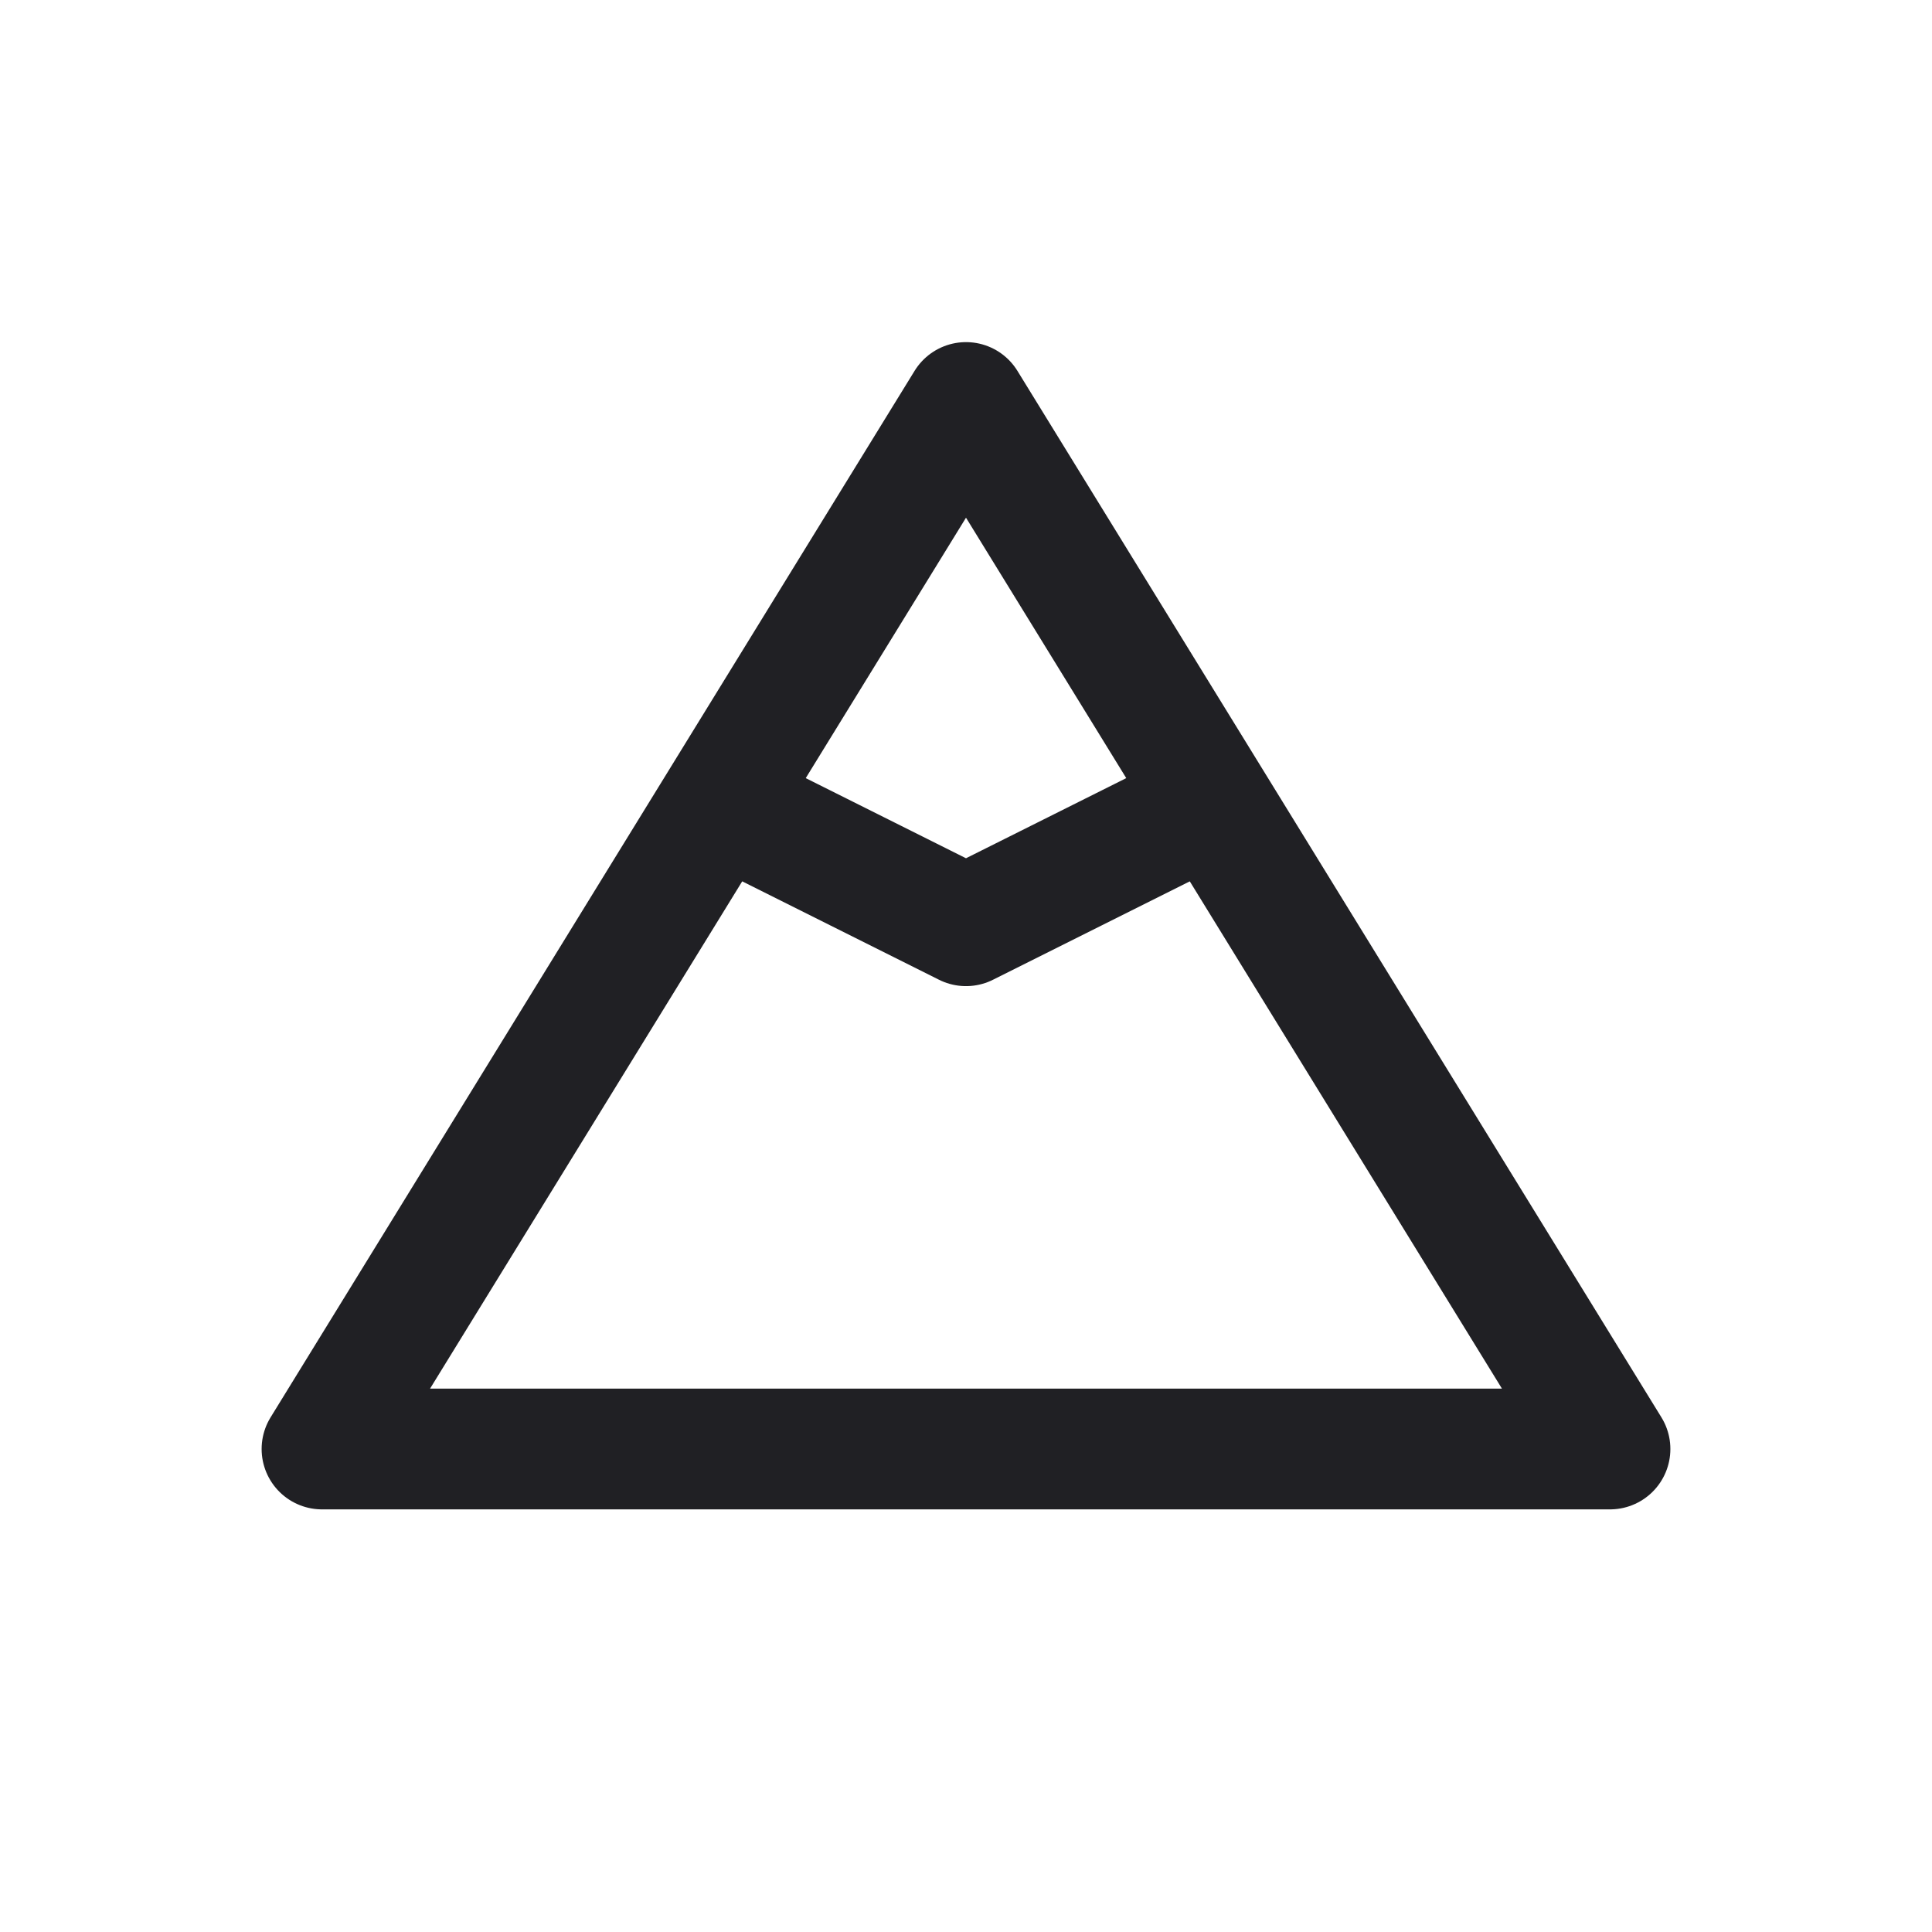 <svg width="24" height="24" viewBox="0 0 24 24" fill="none" xmlns="http://www.w3.org/2000/svg">
<path d="M9 10L12 11.5L15 10" stroke="#202024" stroke-width="1.5" stroke-linecap="round" stroke-linejoin="round"/>
<path d="M4 18L12 5L20 18H4Z" stroke="#202024" stroke-width="1.5" stroke-linecap="round" stroke-linejoin="round"/>
</svg>
